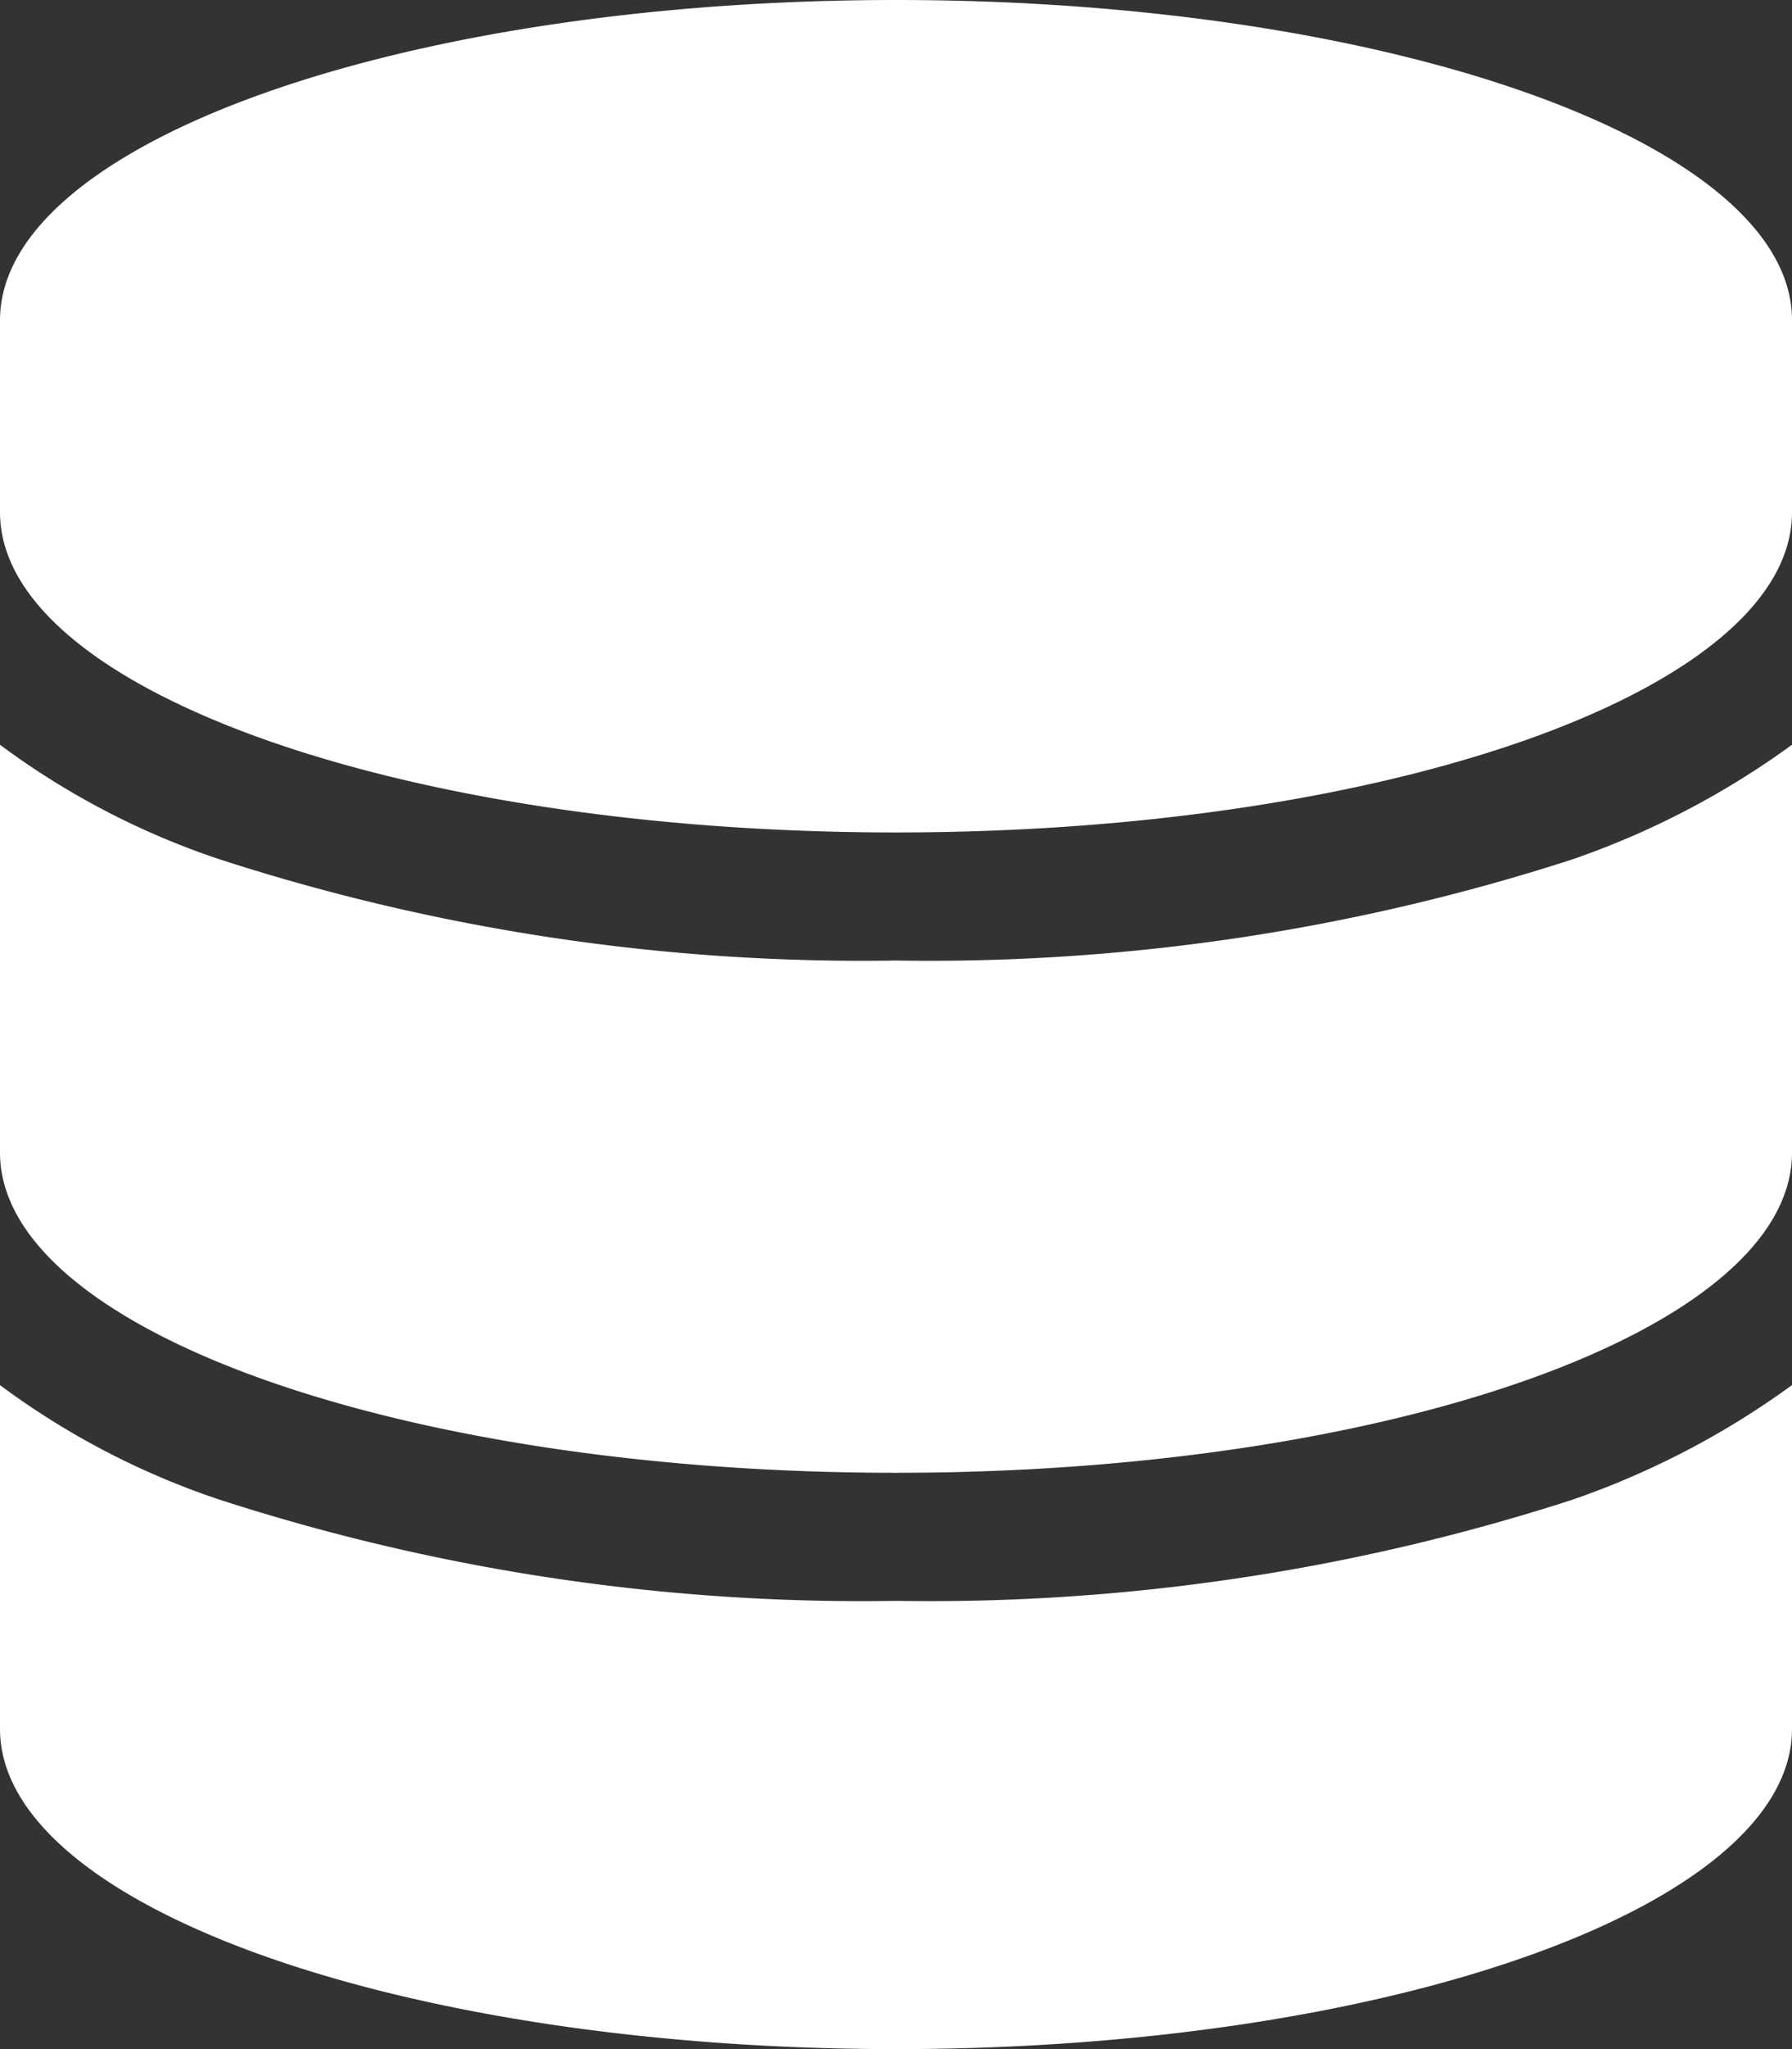 <svg id="ic-database" xmlns="http://www.w3.org/2000/svg" width="21" height="24" viewBox="0 0 21 24">
  <rect x="0" y="0" width="21" height="24" fill="#333333" stroke="none"/>
  <path id="database-solid_2_" data-name="database-solid (2)" d="M21,3.75V6c0,2.072-4.7,3.75-10.5,3.75S0,8.072,0,6V3.75C0,1.679,4.7,0,10.5,0S21,1.679,21,3.75Zm-2.569,6.314A9.792,9.792,0,0,0,21,8.723V13.5c0,2.072-4.7,3.75-10.5,3.75S0,15.572,0,13.5V8.723a9.185,9.185,0,0,0,2.571,1.341A24.423,24.423,0,0,0,10.5,11.25a24.457,24.457,0,0,0,7.931-1.186Zm-15.86,7.5A24.423,24.423,0,0,0,10.5,18.75a24.457,24.457,0,0,0,7.931-1.186A9.792,9.792,0,0,0,21,16.223V20.25C21,22.322,16.3,24,10.5,24S0,22.322,0,20.25V16.223A9.185,9.185,0,0,0,2.571,17.564Z" fill="#fff"/>
</svg>
